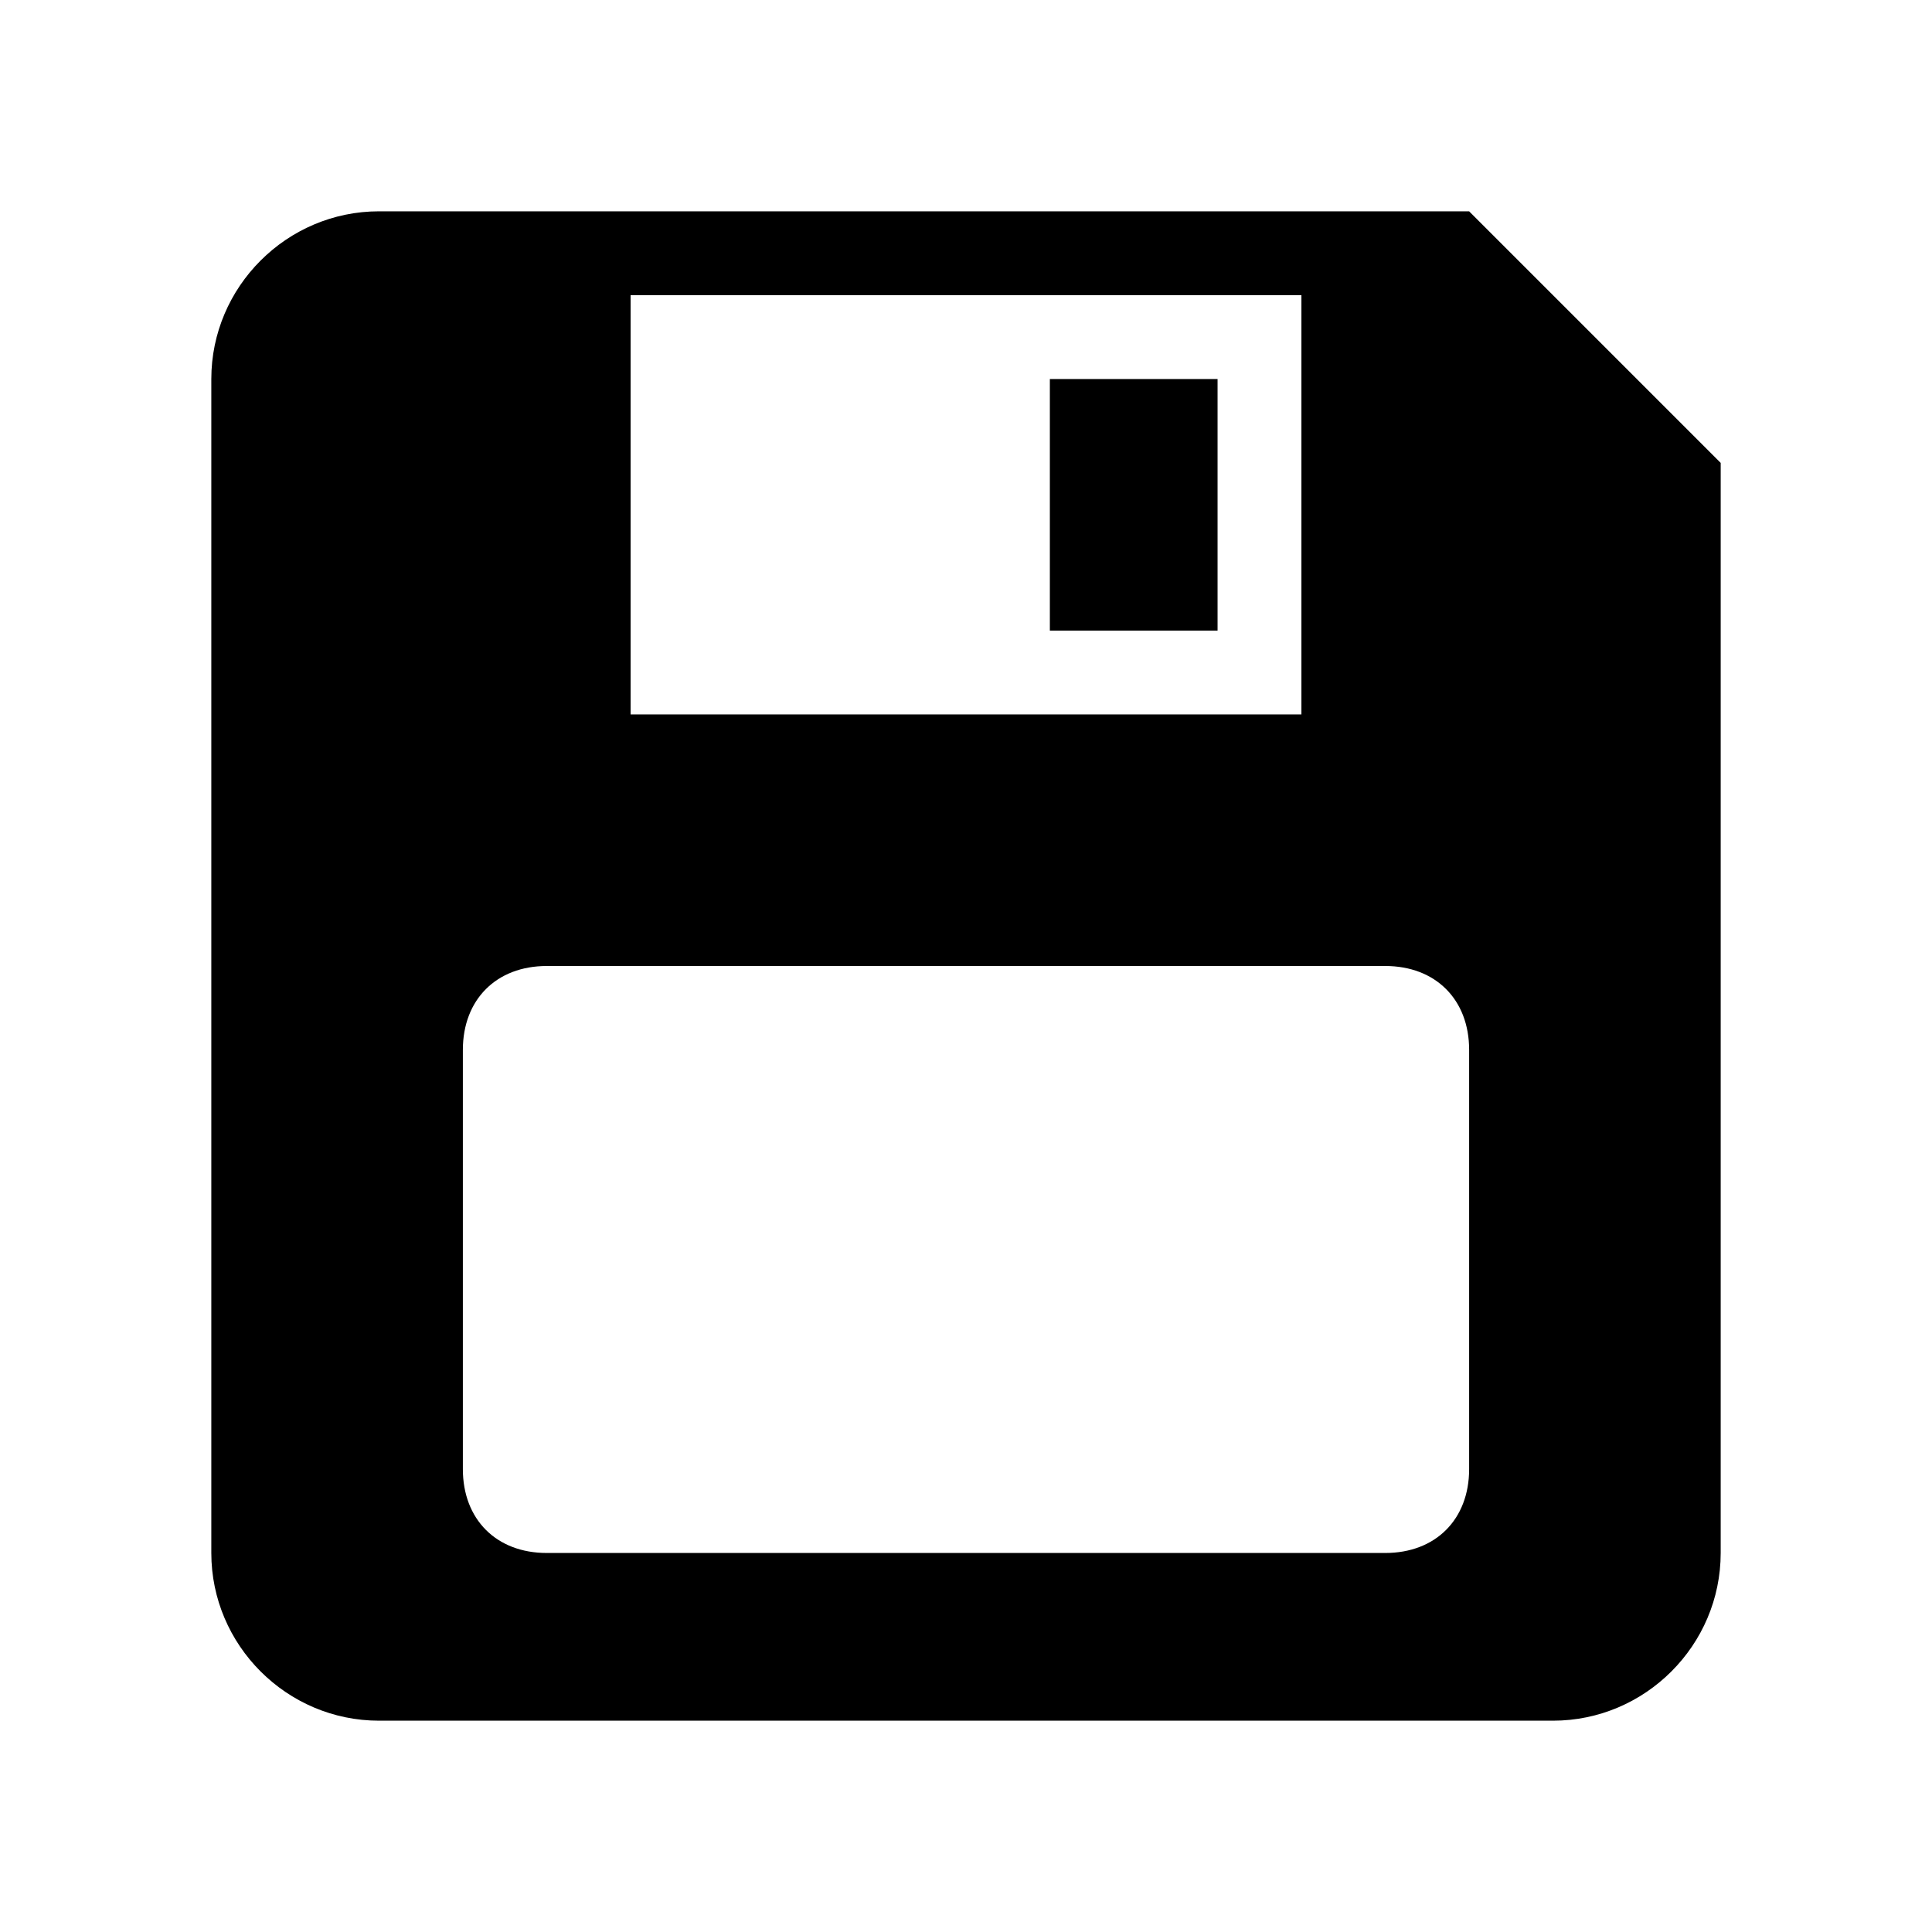 <?xml version="1.0" encoding="UTF-8" standalone="no"?>
<svg
   xmlns:dc="http://purl.org/dc/elements/1.1/"
   xmlns:cc="http://creativecommons.org/ns#"
   xmlns:rdf="http://www.w3.org/1999/02/22-rdf-syntax-ns#"
   xmlns:svg="http://www.w3.org/2000/svg"
   xmlns="http://www.w3.org/2000/svg"
   xmlns:sodipodi="http://sodipodi.sourceforge.net/DTD/sodipodi-0.dtd"
   xmlns:inkscape="http://www.inkscape.org/namespaces/inkscape"
   viewBox="0 0 128 128"
   enable-background="new 0 0 24 24"
   version="1.1"
   id="svg123"
   sodipodi:docname="save.svg"
   width="128"
   height="128"
   inkscape:version="0.92.4 (5da689c313, 2019-01-14)">
  <defs
     id="defs127" />
  <sodipodi:namedview
     pagecolor="#ffffff"
     bordercolor="#666666"
     borderopacity="1"
     objecttolerance="10"
     gridtolerance="10"
     guidetolerance="10"
     inkscape:pageopacity="0"
     inkscape:pageshadow="2"
     inkscape:window-width="1083"
     inkscape:window-height="735"
     id="namedview125"
     showgrid="false"
     inkscape:zoom="1.7383042"
     inkscape:cx="-13.027896"
     inkscape:cy="12"
     inkscape:window-x="0"
     inkscape:window-y="0"
     inkscape:window-maximized="0"
     inkscape:current-layer="svg123" />
  <path
     d="M 25.111,14 C 19,14 14,19 14,25.111 V 102.889 C 14,109 19,114 25.111,114 H 102.889 C 109,114 114,109 114,102.889 V 30.667 L 97.333,14 Z m 16.667,5.556 H 86.222 V 47.333 H 41.778 Z m 27.778,5.556 V 41.778 H 80.667 V 25.111 Z M 36.222,64 h 55.556 c 3.333,0 5.556,2.222 5.556,5.556 V 97.333 c 0,3.333 -2.222,5.556 -5.556,5.556 H 36.222 c -3.333,0 -5.556,-2.222 -5.556,-5.556 V 69.556 C 30.667,66.222 32.889,64 36.222,64 Z"
     id="path121"
     inkscape:connector-curvature="0"
     style="stroke-width:5.556" />
</svg>
